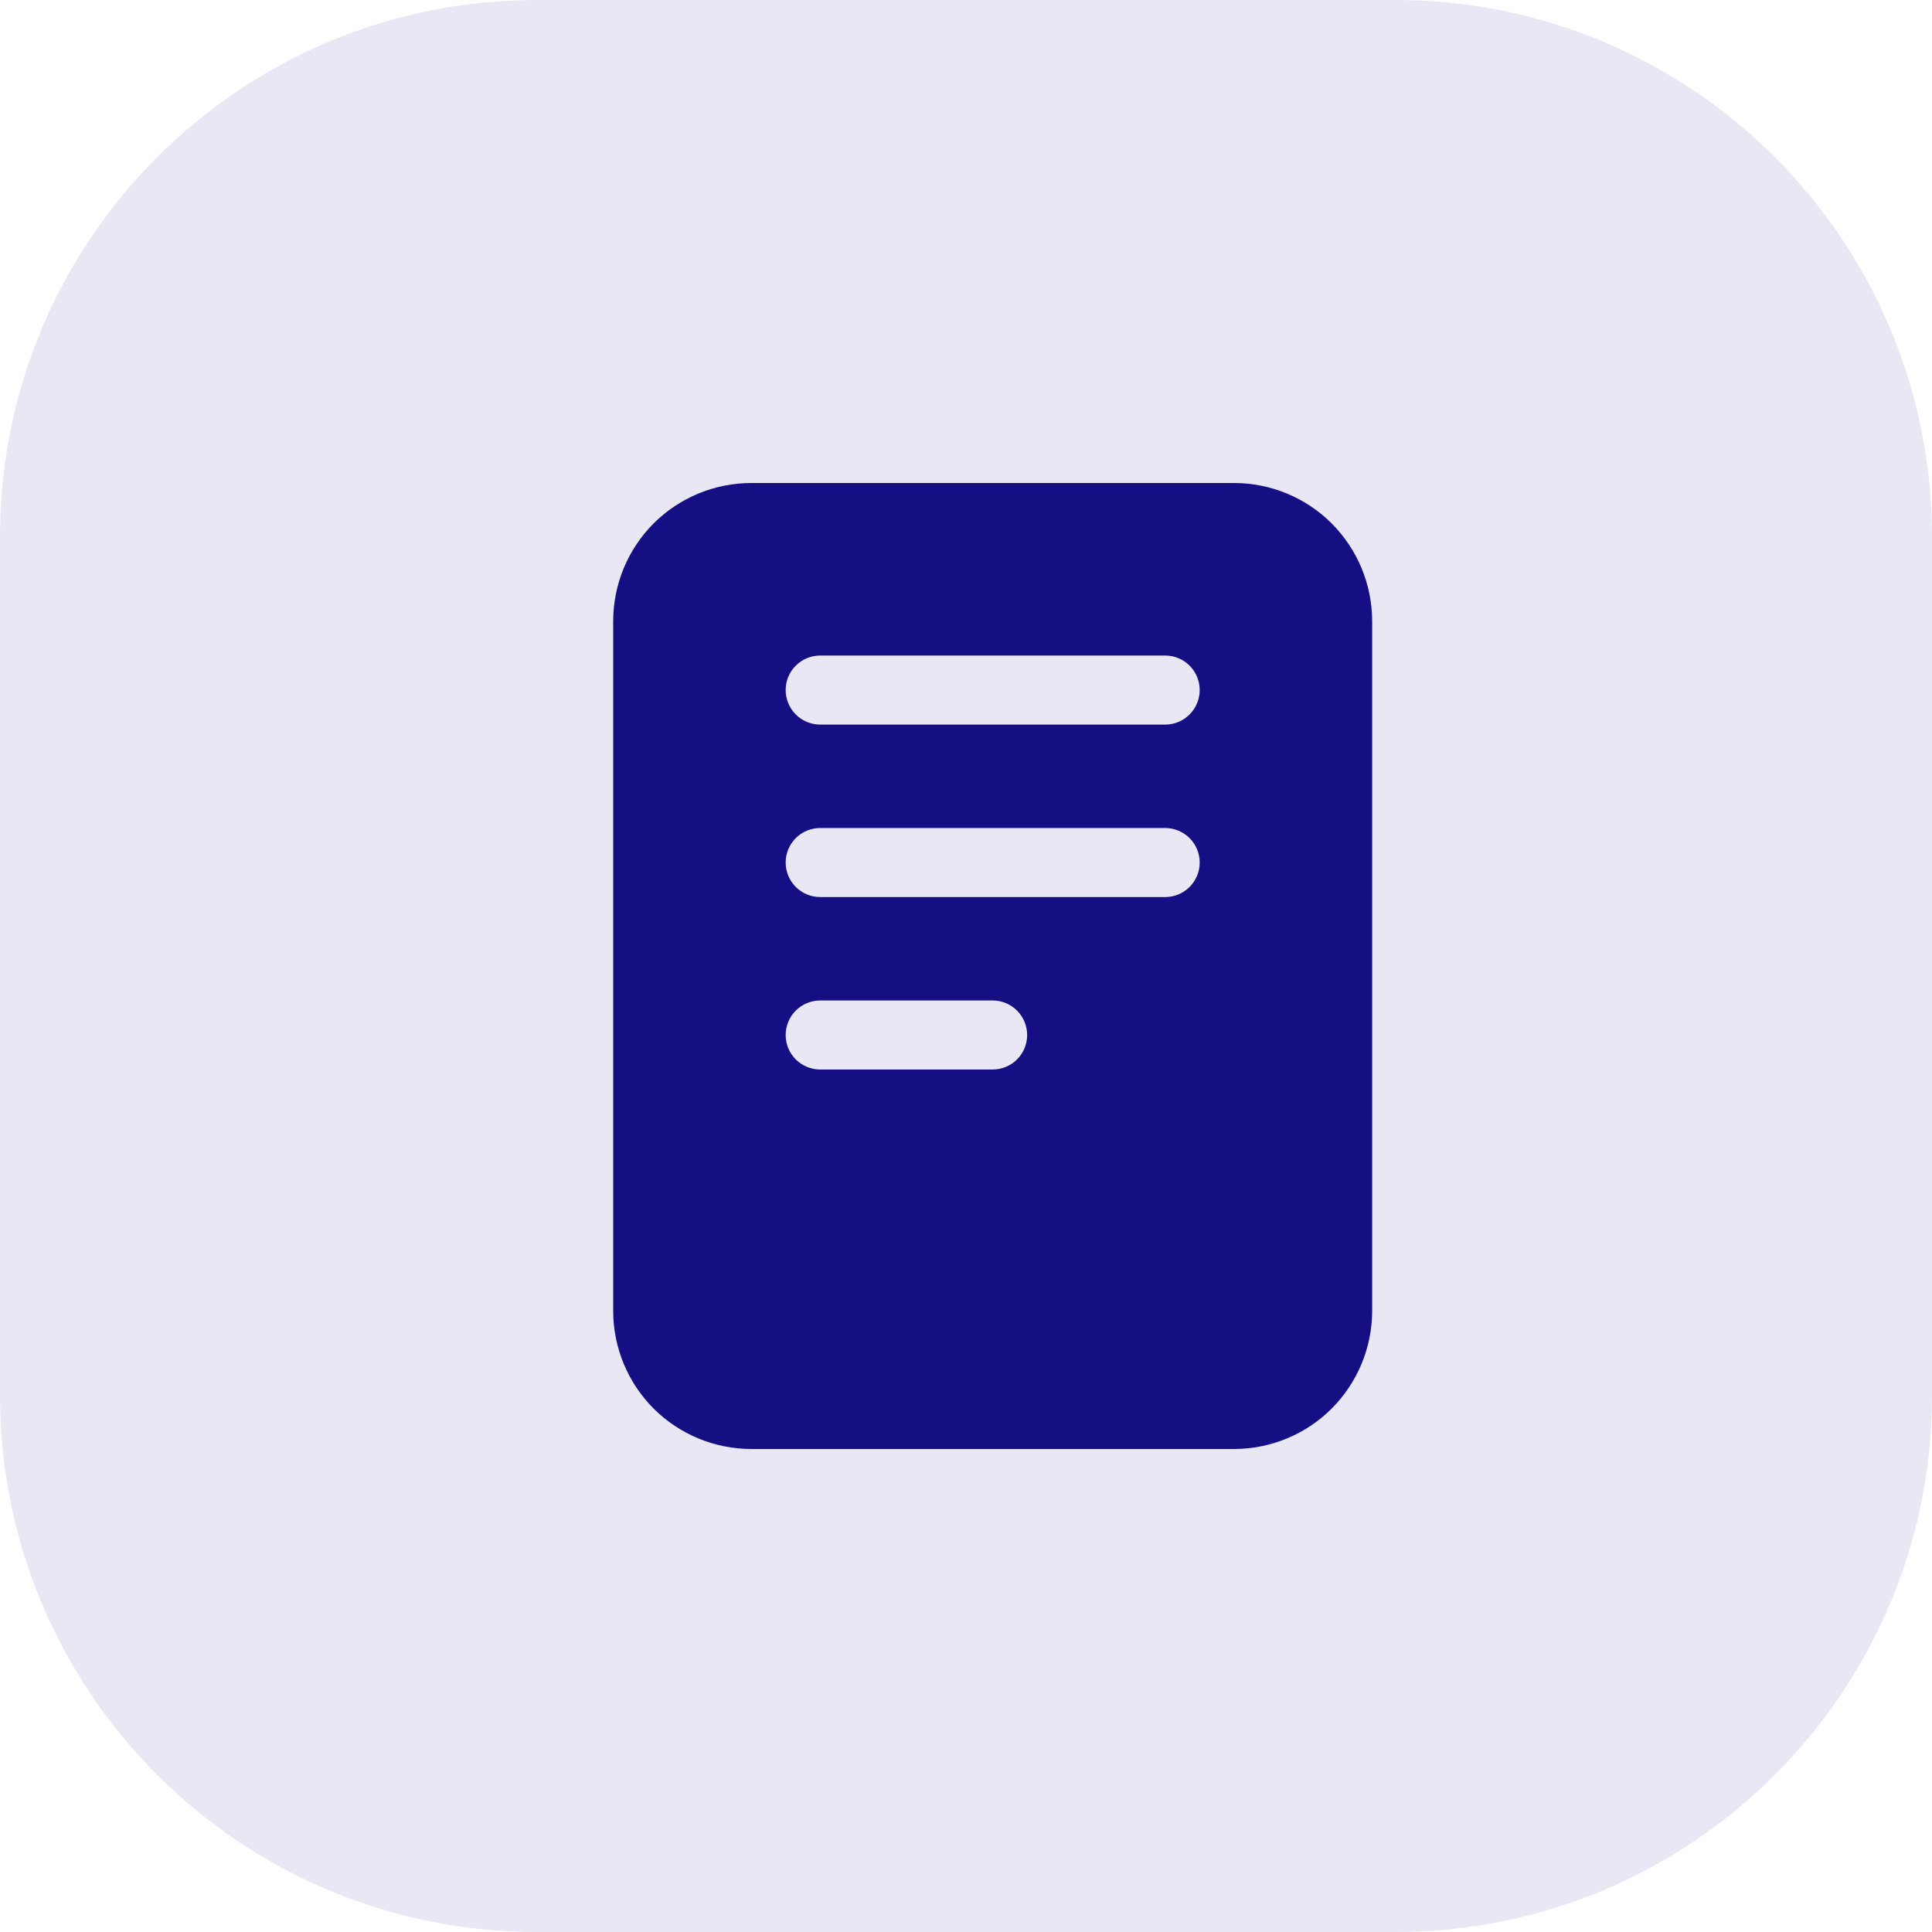 <svg width="26" height="26" viewBox="0 0 26 26" fill="none" xmlns="http://www.w3.org/2000/svg">
<path opacity="0.1" d="M18.778 0H7.222C3.233 0 0 3.233 0 7.222V18.778C0 22.767 3.233 26 7.222 26H18.778C22.767 26 26 22.767 26 18.778V7.222C26 3.233 22.767 0 18.778 0Z" fill="#160E83"/>
<path d="M16.609 6.5H10.109C9.617 6.501 9.145 6.696 8.796 7.044C8.448 7.393 8.253 7.865 8.252 8.357V17.643C8.253 18.136 8.448 18.607 8.796 18.956C9.145 19.304 9.617 19.499 10.109 19.5H16.609C17.101 19.499 17.573 19.304 17.921 18.956C18.269 18.607 18.465 18.136 18.466 17.643V8.357C18.465 7.865 18.269 7.393 17.921 7.044C17.573 6.696 17.101 6.501 16.609 6.5V6.5ZM13.359 14.393H11.038C10.914 14.393 10.796 14.344 10.709 14.257C10.622 14.17 10.573 14.052 10.573 13.929C10.573 13.806 10.622 13.688 10.709 13.6C10.796 13.513 10.914 13.464 11.038 13.464H13.359C13.482 13.464 13.6 13.513 13.687 13.6C13.774 13.688 13.823 13.806 13.823 13.929C13.823 14.052 13.774 14.17 13.687 14.257C13.6 14.344 13.482 14.393 13.359 14.393V14.393ZM15.68 12.072H11.038C10.914 12.072 10.796 12.023 10.709 11.936C10.622 11.849 10.573 11.731 10.573 11.608C10.573 11.484 10.622 11.366 10.709 11.279C10.796 11.192 10.914 11.143 11.038 11.143H15.681C15.804 11.143 15.922 11.192 16.009 11.279C16.096 11.366 16.145 11.484 16.145 11.608C16.145 11.731 16.096 11.849 16.009 11.936C15.922 12.023 15.804 12.072 15.681 12.072H15.68ZM15.68 9.751H11.038C10.914 9.751 10.796 9.702 10.709 9.615C10.622 9.528 10.573 9.409 10.573 9.286C10.573 9.163 10.622 9.045 10.709 8.958C10.796 8.871 10.914 8.822 11.038 8.822H15.681C15.804 8.822 15.922 8.871 16.009 8.958C16.096 9.045 16.145 9.163 16.145 9.286C16.145 9.409 16.096 9.528 16.009 9.615C15.922 9.702 15.804 9.751 15.681 9.751H15.68Z" fill="#160E83"/>
</svg>
